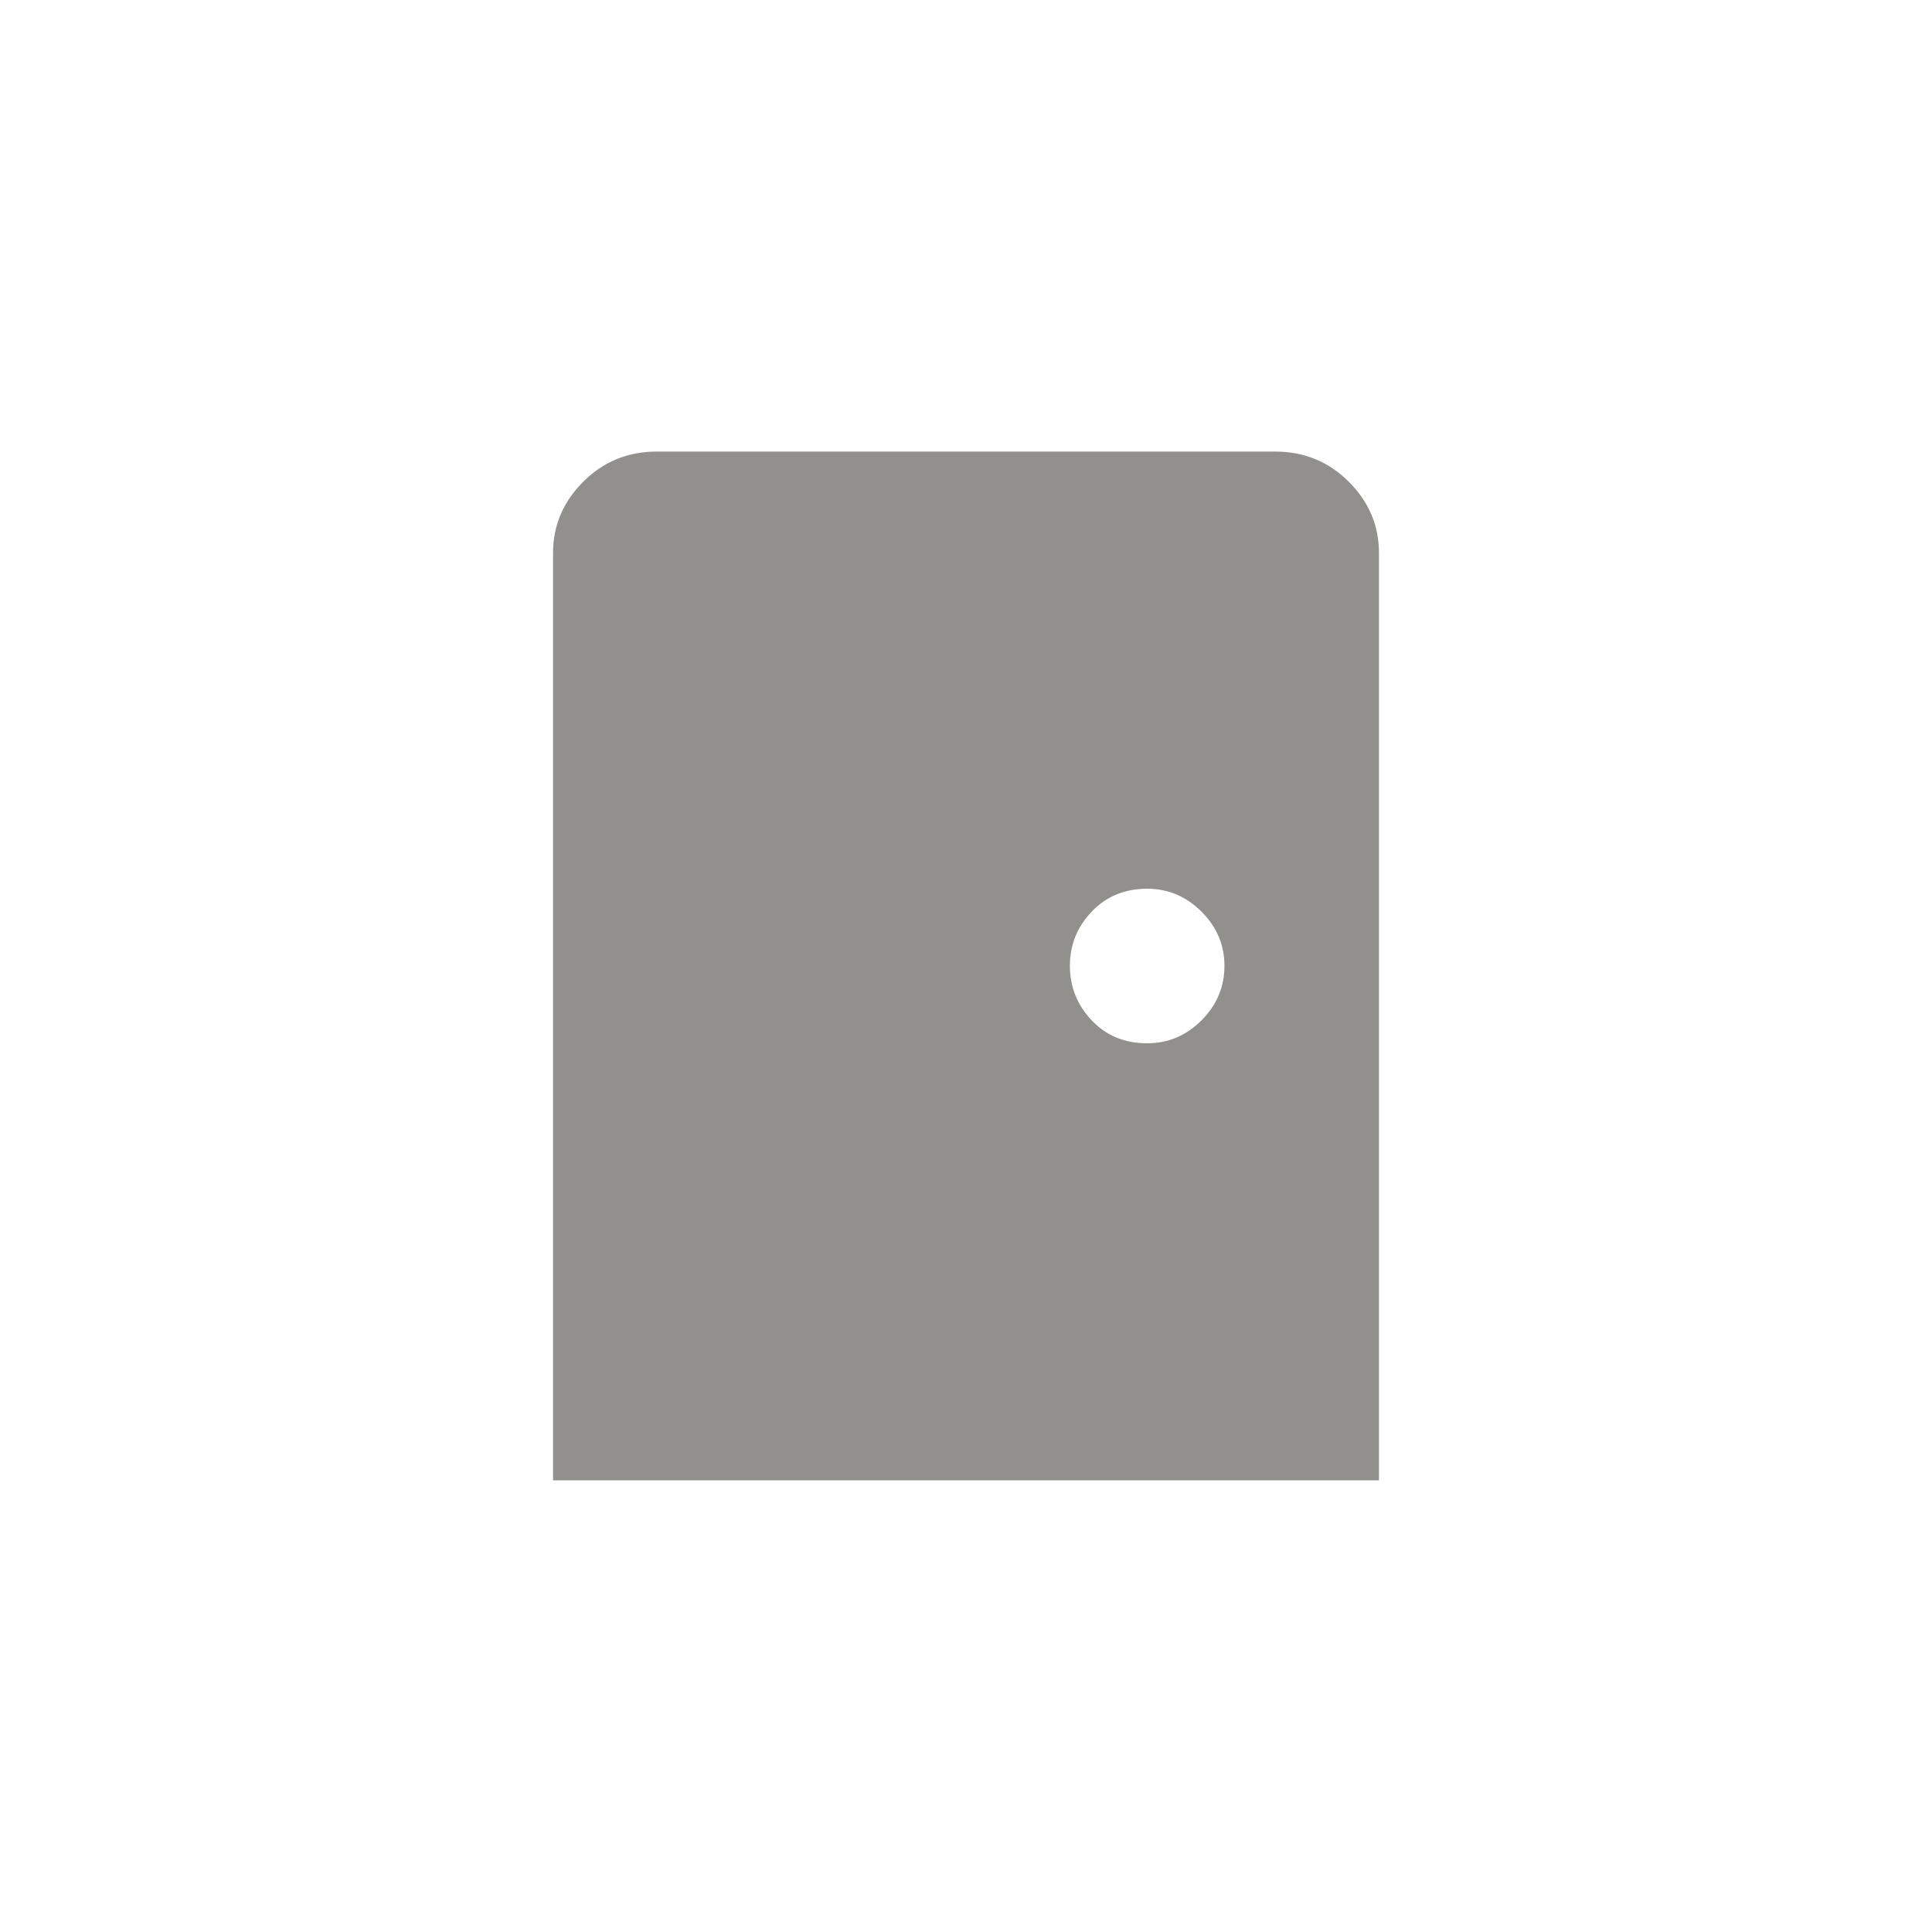 <!-- Generated by IcoMoon.io -->
<svg version="1.1" xmlns="http://www.w3.org/2000/svg" width="40" height="40" viewBox="0 0 40 40">
<title>mt-sensor_door</title>
<path fill="#91908d" d="M26.4 9.349h-12.8q-0.9 0-1.525 0.625t-0.625 1.475v19.2h17.1v-19.2q0-0.851-0.625-1.475t-1.525-0.625zM23.751 21.6q-0.7 0-1.149-0.475t-0.451-1.125 0.451-1.125 1.149-0.475q0.649 0 1.125 0.475t0.475 1.125-0.475 1.125-1.125 0.475z"></path>
</svg>
